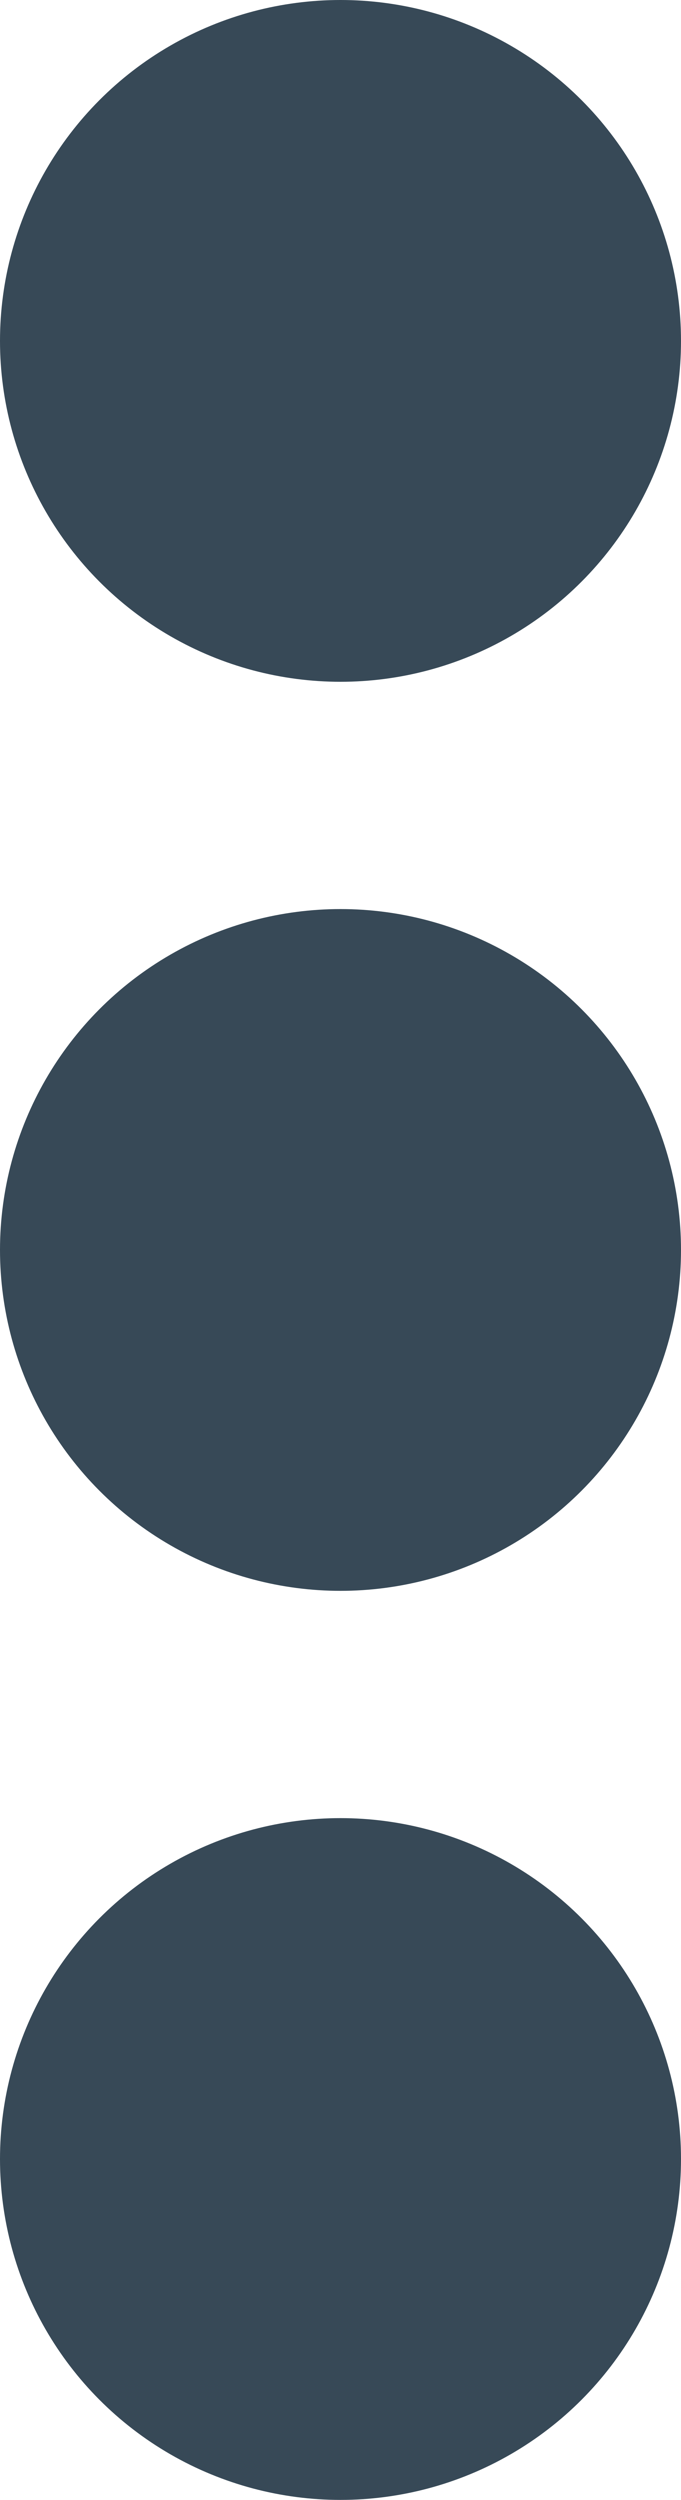 <svg xmlns="http://www.w3.org/2000/svg" width="3" height="11" viewBox="0 0 3 11">
  <g id="Grupo_3649" data-name="Grupo 3649" transform="translate(-11 -8)">
    <circle id="Elipse_5" data-name="Elipse 5" cx="1.5" cy="1.5" r="1.5" transform="translate(11 8)" fill="#374957"/>
    <circle id="Elipse_6" data-name="Elipse 6" cx="1.5" cy="1.5" r="1.5" transform="translate(11 12)" fill="#374957"/>
    <circle id="Elipse_7" data-name="Elipse 7" cx="1.5" cy="1.5" r="1.5" transform="translate(11 16)" fill="#374957"/>
  </g>
</svg>
